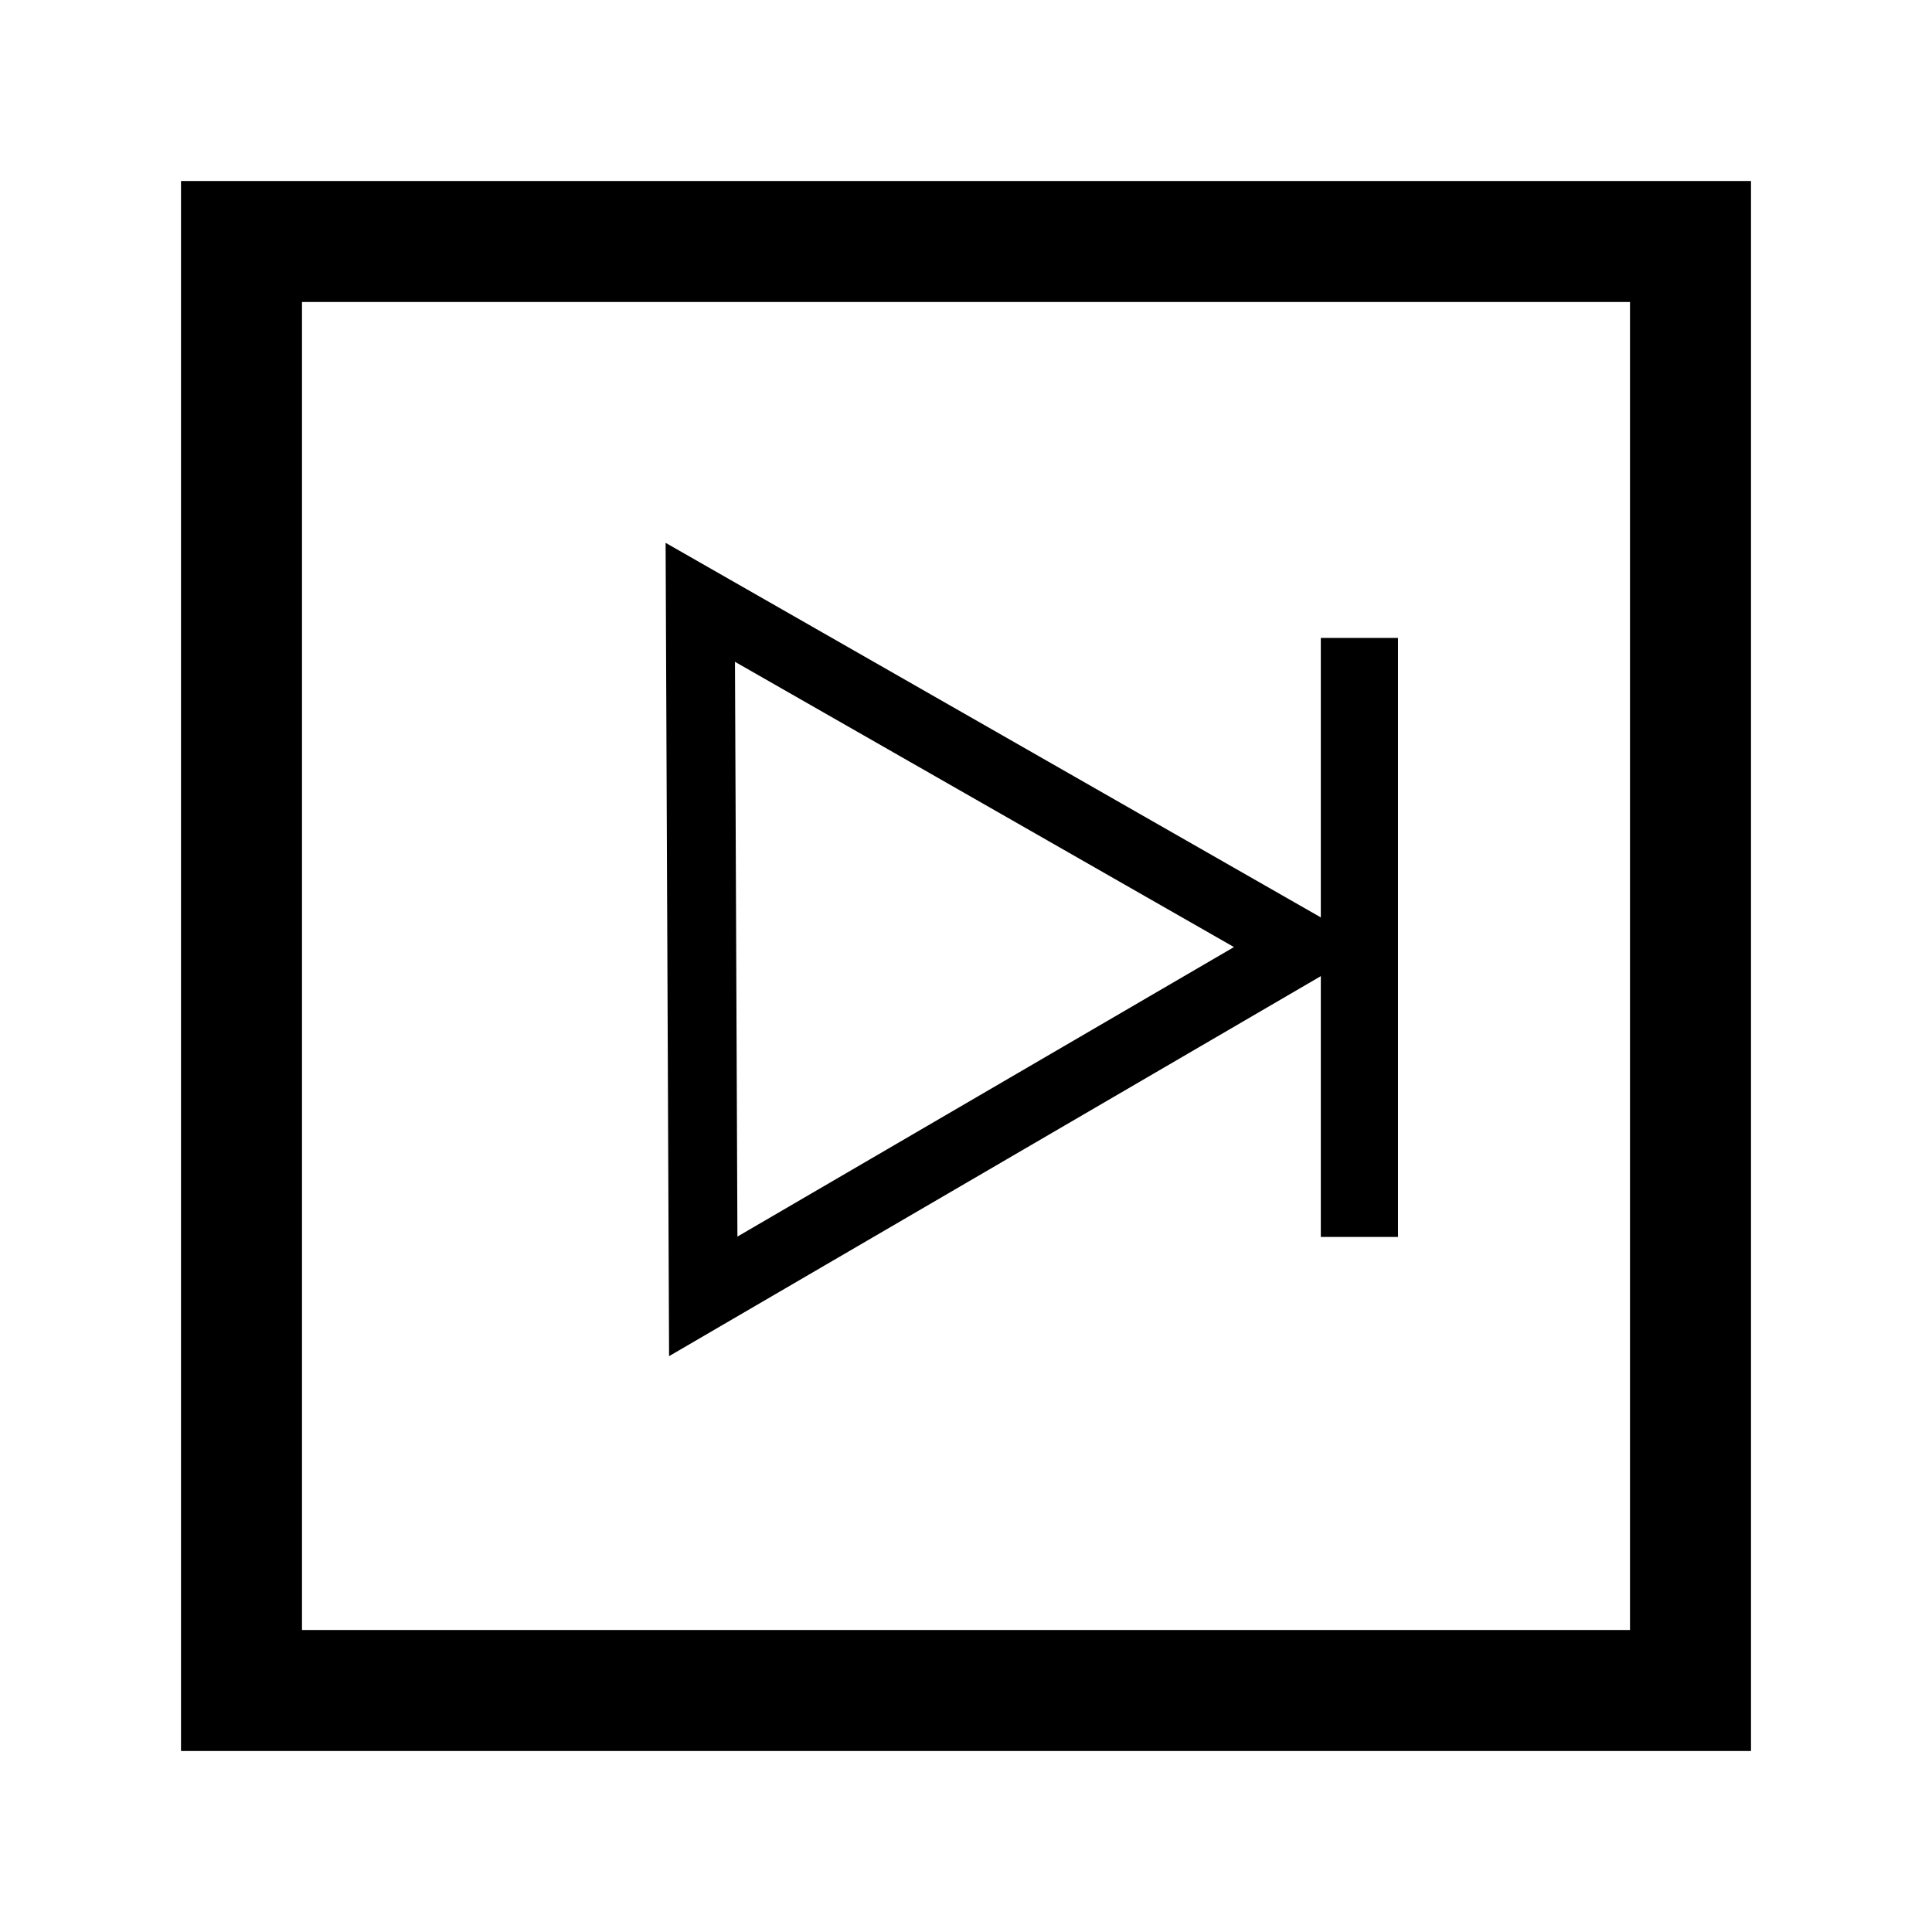 <?xml version="1.0" encoding="UTF-8" standalone="no"?>
<!-- Created with Inkscape (http://www.inkscape.org/) -->

<svg
   xmlns:dc="http://purl.org/dc/elements/1.1/"
   xmlns:cc="http://creativecommons.org/ns#"
   xmlns:rdf="http://www.w3.org/1999/02/22-rdf-syntax-ns#"
   xmlns:svg="http://www.w3.org/2000/svg"
   xmlns="http://www.w3.org/2000/svg"
   xmlns:sodipodi="http://sodipodi.sourceforge.net/DTD/sodipodi-0.dtd"
   xmlns:inkscape="http://www.inkscape.org/namespaces/inkscape"
   width="16px"
   height="16px"
   viewBox="0 0 16 16"
   version="1.1"
   id="SVGRoot"
   inkscape:version="0.92.4 (f8dce91, 2019-08-02)"
   sodipodi:docname="Step.svg">
  <defs
     id="defs1366" />
  <sodipodi:namedview
     id="base"
     pagecolor="#ffffff"
     bordercolor="#666666"
     borderopacity="1.0"
     inkscape:pageopacity="0.0"
     inkscape:pageshadow="2"
     inkscape:zoom="11.313709"
     inkscape:cx="-4.3461935"
     inkscape:cy="16.097146"
     inkscape:document-units="px"
     inkscape:current-layer="layer1"
     showgrid="false"
     inkscape:window-width="1485"
     inkscape:window-height="1023"
     inkscape:window-x="435"
     inkscape:window-y="27"
     inkscape:window-maximized="0"
     inkscape:grid-bbox="true">
    <inkscape:grid
       type="xygrid"
       id="grid1922" />
  </sodipodi:namedview>
  <g
     inkscape:label="Layer 1"
     inkscape:groupmode="layer"
     id="layer1">
    <rect
       style="fill:none;fill-opacity:1;stroke:#000000;stroke-width:1.002;stroke-miterlimit:4;stroke-dasharray:none;stroke-opacity:1"
       id="rect1924"
       width="12"
       height="12"
       x="2"
       y="2" />
    <path
       style="fill:none;stroke:#000000;stroke-width:0.833px;stroke-linecap:butt;stroke-linejoin:miter;stroke-opacity:1"
       d="M 12.333,3.833 Z"
       id="path1965"
       inkscape:connector-curvature="0" />
    <path
       sodipodi:type="star"
       style="fill:none;fill-opacity:1;stroke:#000000;stroke-width:1.002;stroke-miterlimit:4;stroke-dasharray:none;stroke-opacity:1"
       id="path837"
       sodipodi:sides="3"
       sodipodi:cx="-10"
       sodipodi:cy="-4"
       sodipodi:r1="5.8309517"
       sodipodi:r2="5.3870969"
       sodipodi:arg1="0.5404195"
       sodipodi:arg2="1.5876171"
       inkscape:flatsided="true"
       inkscape:rounded="0"
       inkscape:randomized="0"
       d="m -5,-1 -10.098,-0.17 5.196,-8.66 z"
       transform="matrix(0.012,0.569,-0.569,0.012,5.315,13.593)" />
    <path
       style="fill:none;stroke:#000000;stroke-width:0.639px;stroke-linecap:butt;stroke-linejoin:miter;stroke-opacity:1"
       d="m 11.258,5.283 c 0,4.952 0,4.961 0,4.961"
       id="path1973"
       inkscape:connector-curvature="0" />
  </g>
</svg>
